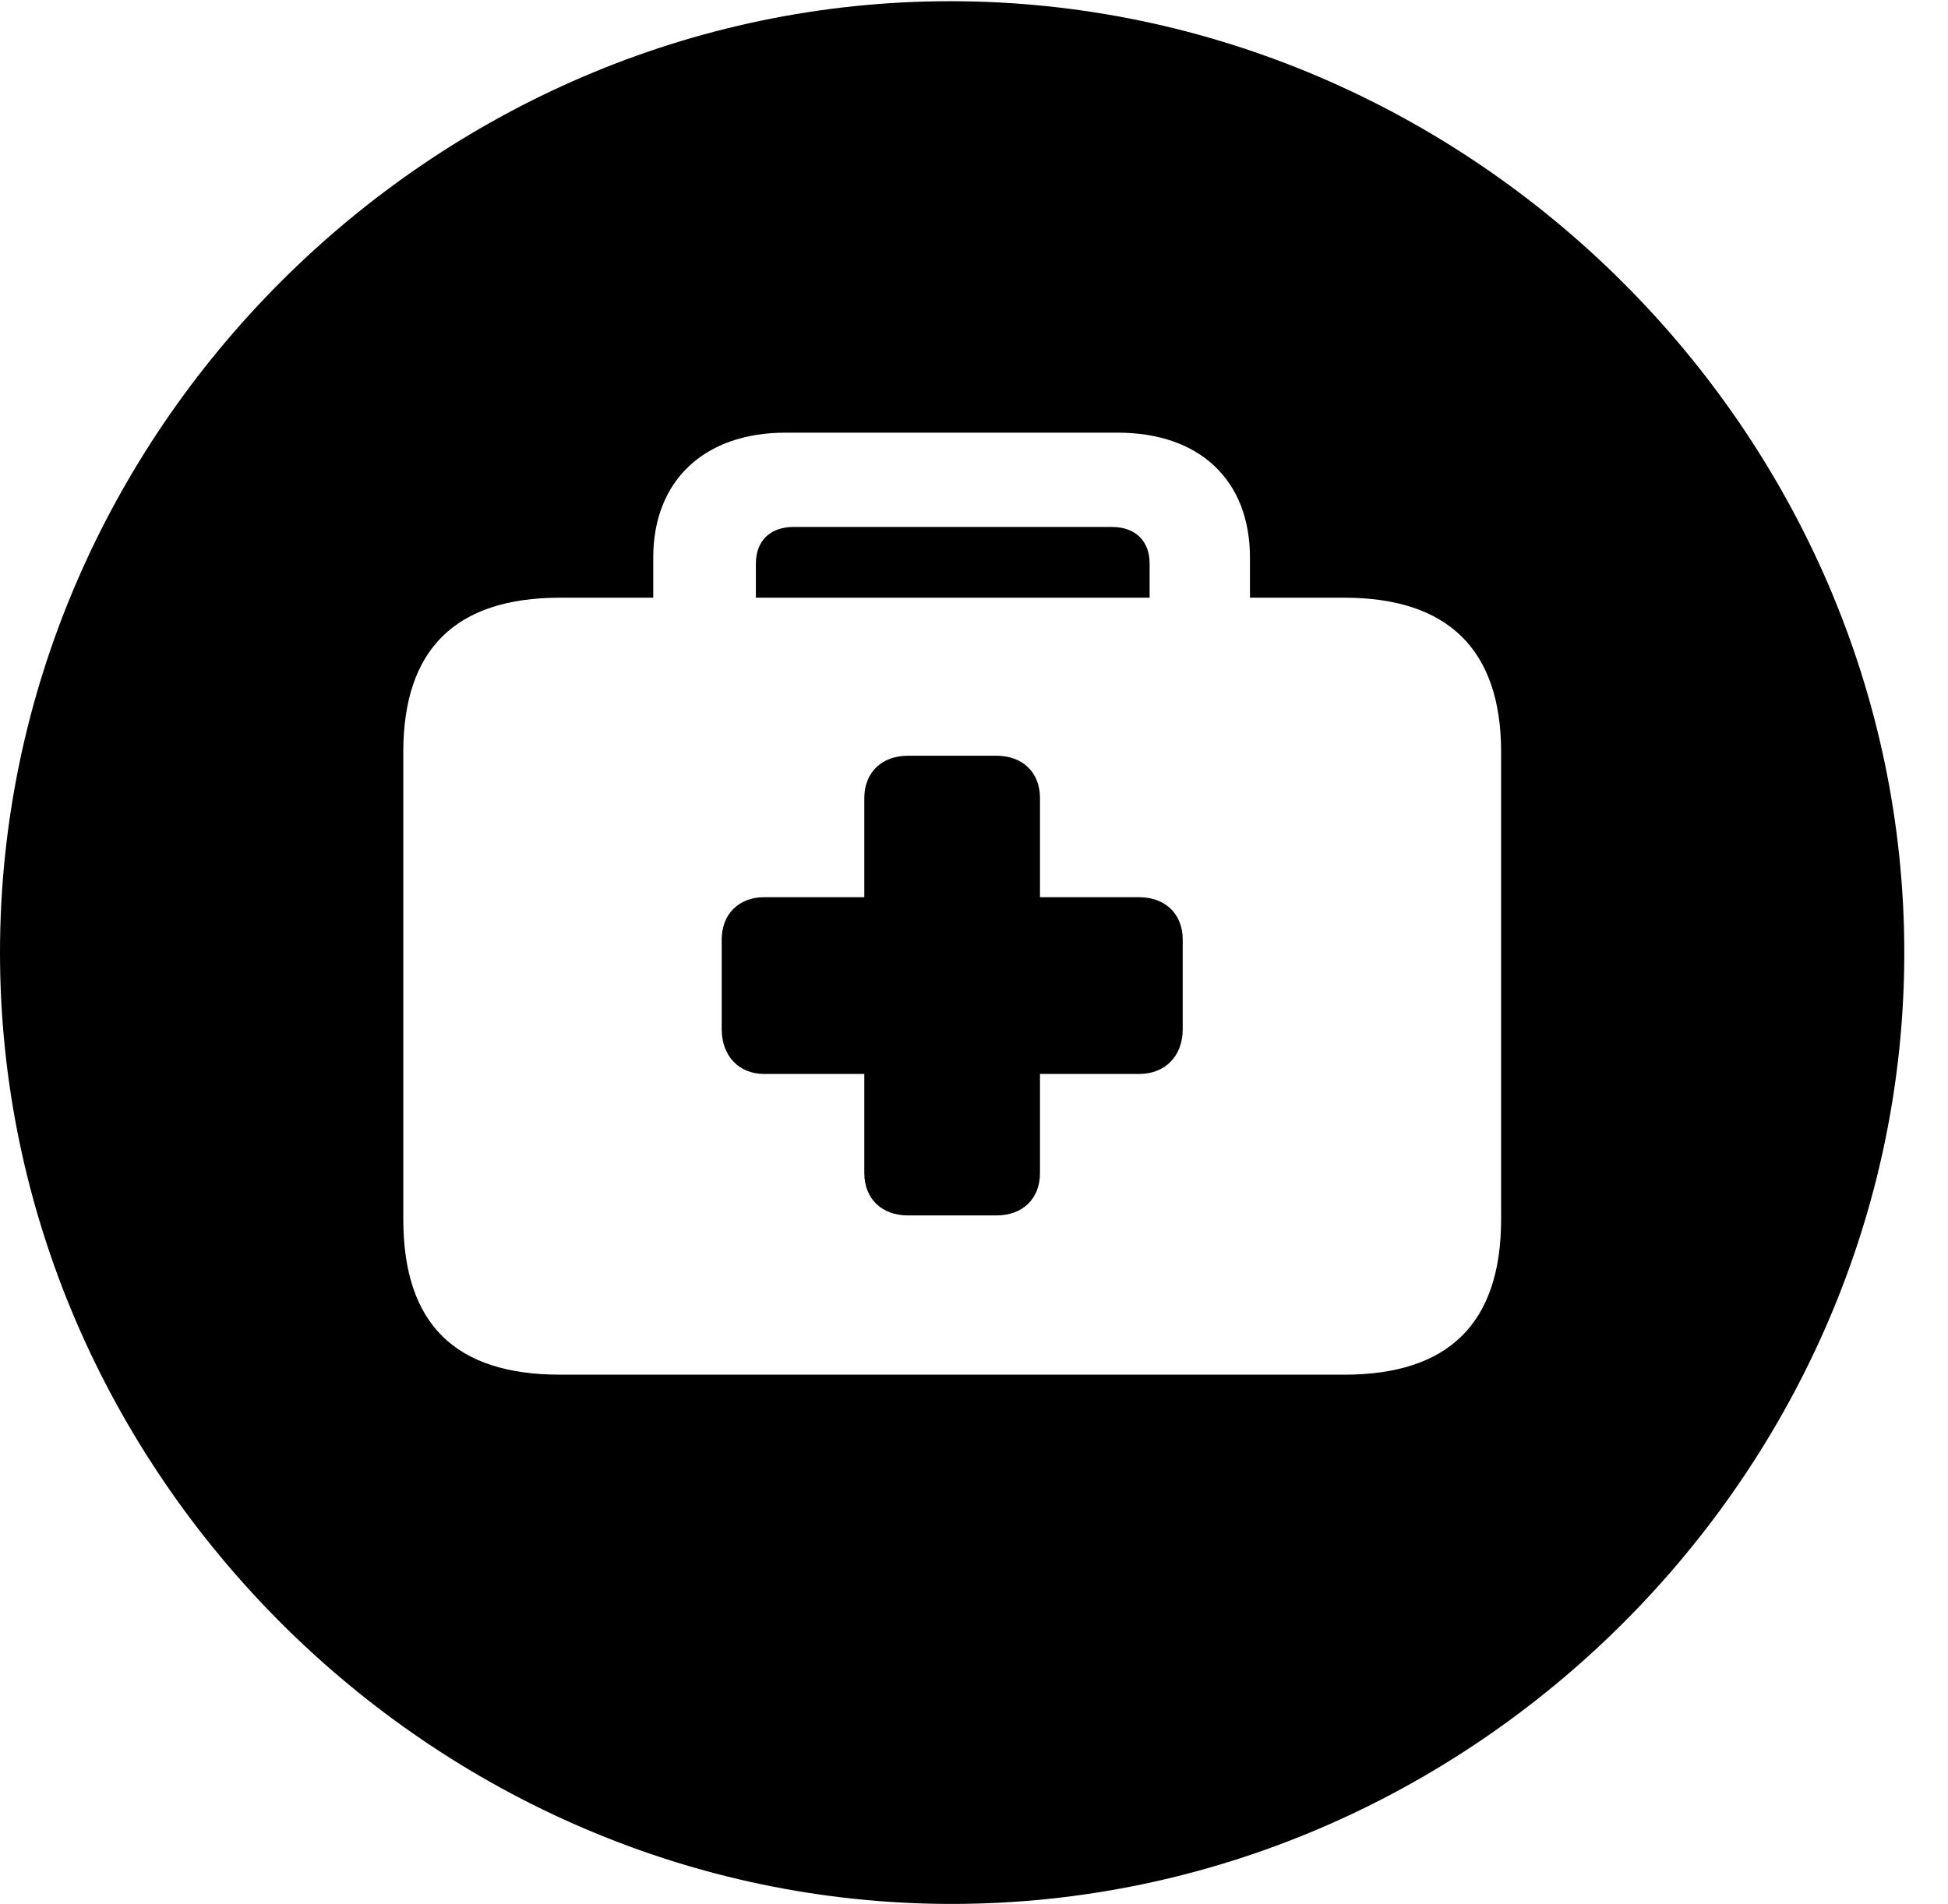 <svg version="1.1" xmlns="http://www.w3.org/2000/svg" xmlns:xlink="http://www.w3.org/1999/xlink" width="16.133" height="15.771" viewBox="0 0 16.133 15.771">
 <g>
  <rect height="15.771" opacity="0" width="16.133" x="0" y="0"/>
  <path d="M15.771 7.891C15.771 12.197 12.188 15.771 7.881 15.771C3.584 15.771 0 12.197 0 7.891C0 3.584 3.574 0.01 7.871 0.01C12.178 0.01 15.771 3.584 15.771 7.891ZM6.504 3.584C5.84 3.584 5.41 3.975 5.41 4.619L5.41 4.951L4.639 4.951C3.77 4.951 3.34 5.381 3.34 6.23L3.34 10.098C3.34 10.967 3.77 11.387 4.639 11.387L11.133 11.387C11.992 11.387 12.432 10.967 12.432 10.098L12.432 6.23C12.432 5.381 11.992 4.951 11.133 4.951L10.352 4.951L10.352 4.619C10.352 3.975 9.932 3.584 9.258 3.584ZM8.613 6.611L8.613 7.432L9.434 7.432C9.648 7.432 9.795 7.568 9.795 7.783L9.795 8.525C9.795 8.75 9.648 8.896 9.434 8.896L8.613 8.896L8.613 9.717C8.613 9.932 8.467 10.068 8.252 10.068L7.52 10.068C7.305 10.068 7.158 9.932 7.158 9.717L7.158 8.896L6.328 8.896C6.123 8.896 5.977 8.75 5.977 8.525L5.977 7.783C5.977 7.568 6.123 7.432 6.328 7.432L7.158 7.432L7.158 6.611C7.158 6.396 7.305 6.26 7.52 6.26L8.252 6.26C8.467 6.26 8.613 6.396 8.613 6.611ZM9.521 4.668L9.521 4.951L6.26 4.951L6.26 4.668C6.26 4.482 6.377 4.365 6.572 4.365L9.209 4.365C9.404 4.365 9.521 4.482 9.521 4.668Z" fill="currentColor"/>
 </g>
</svg>
